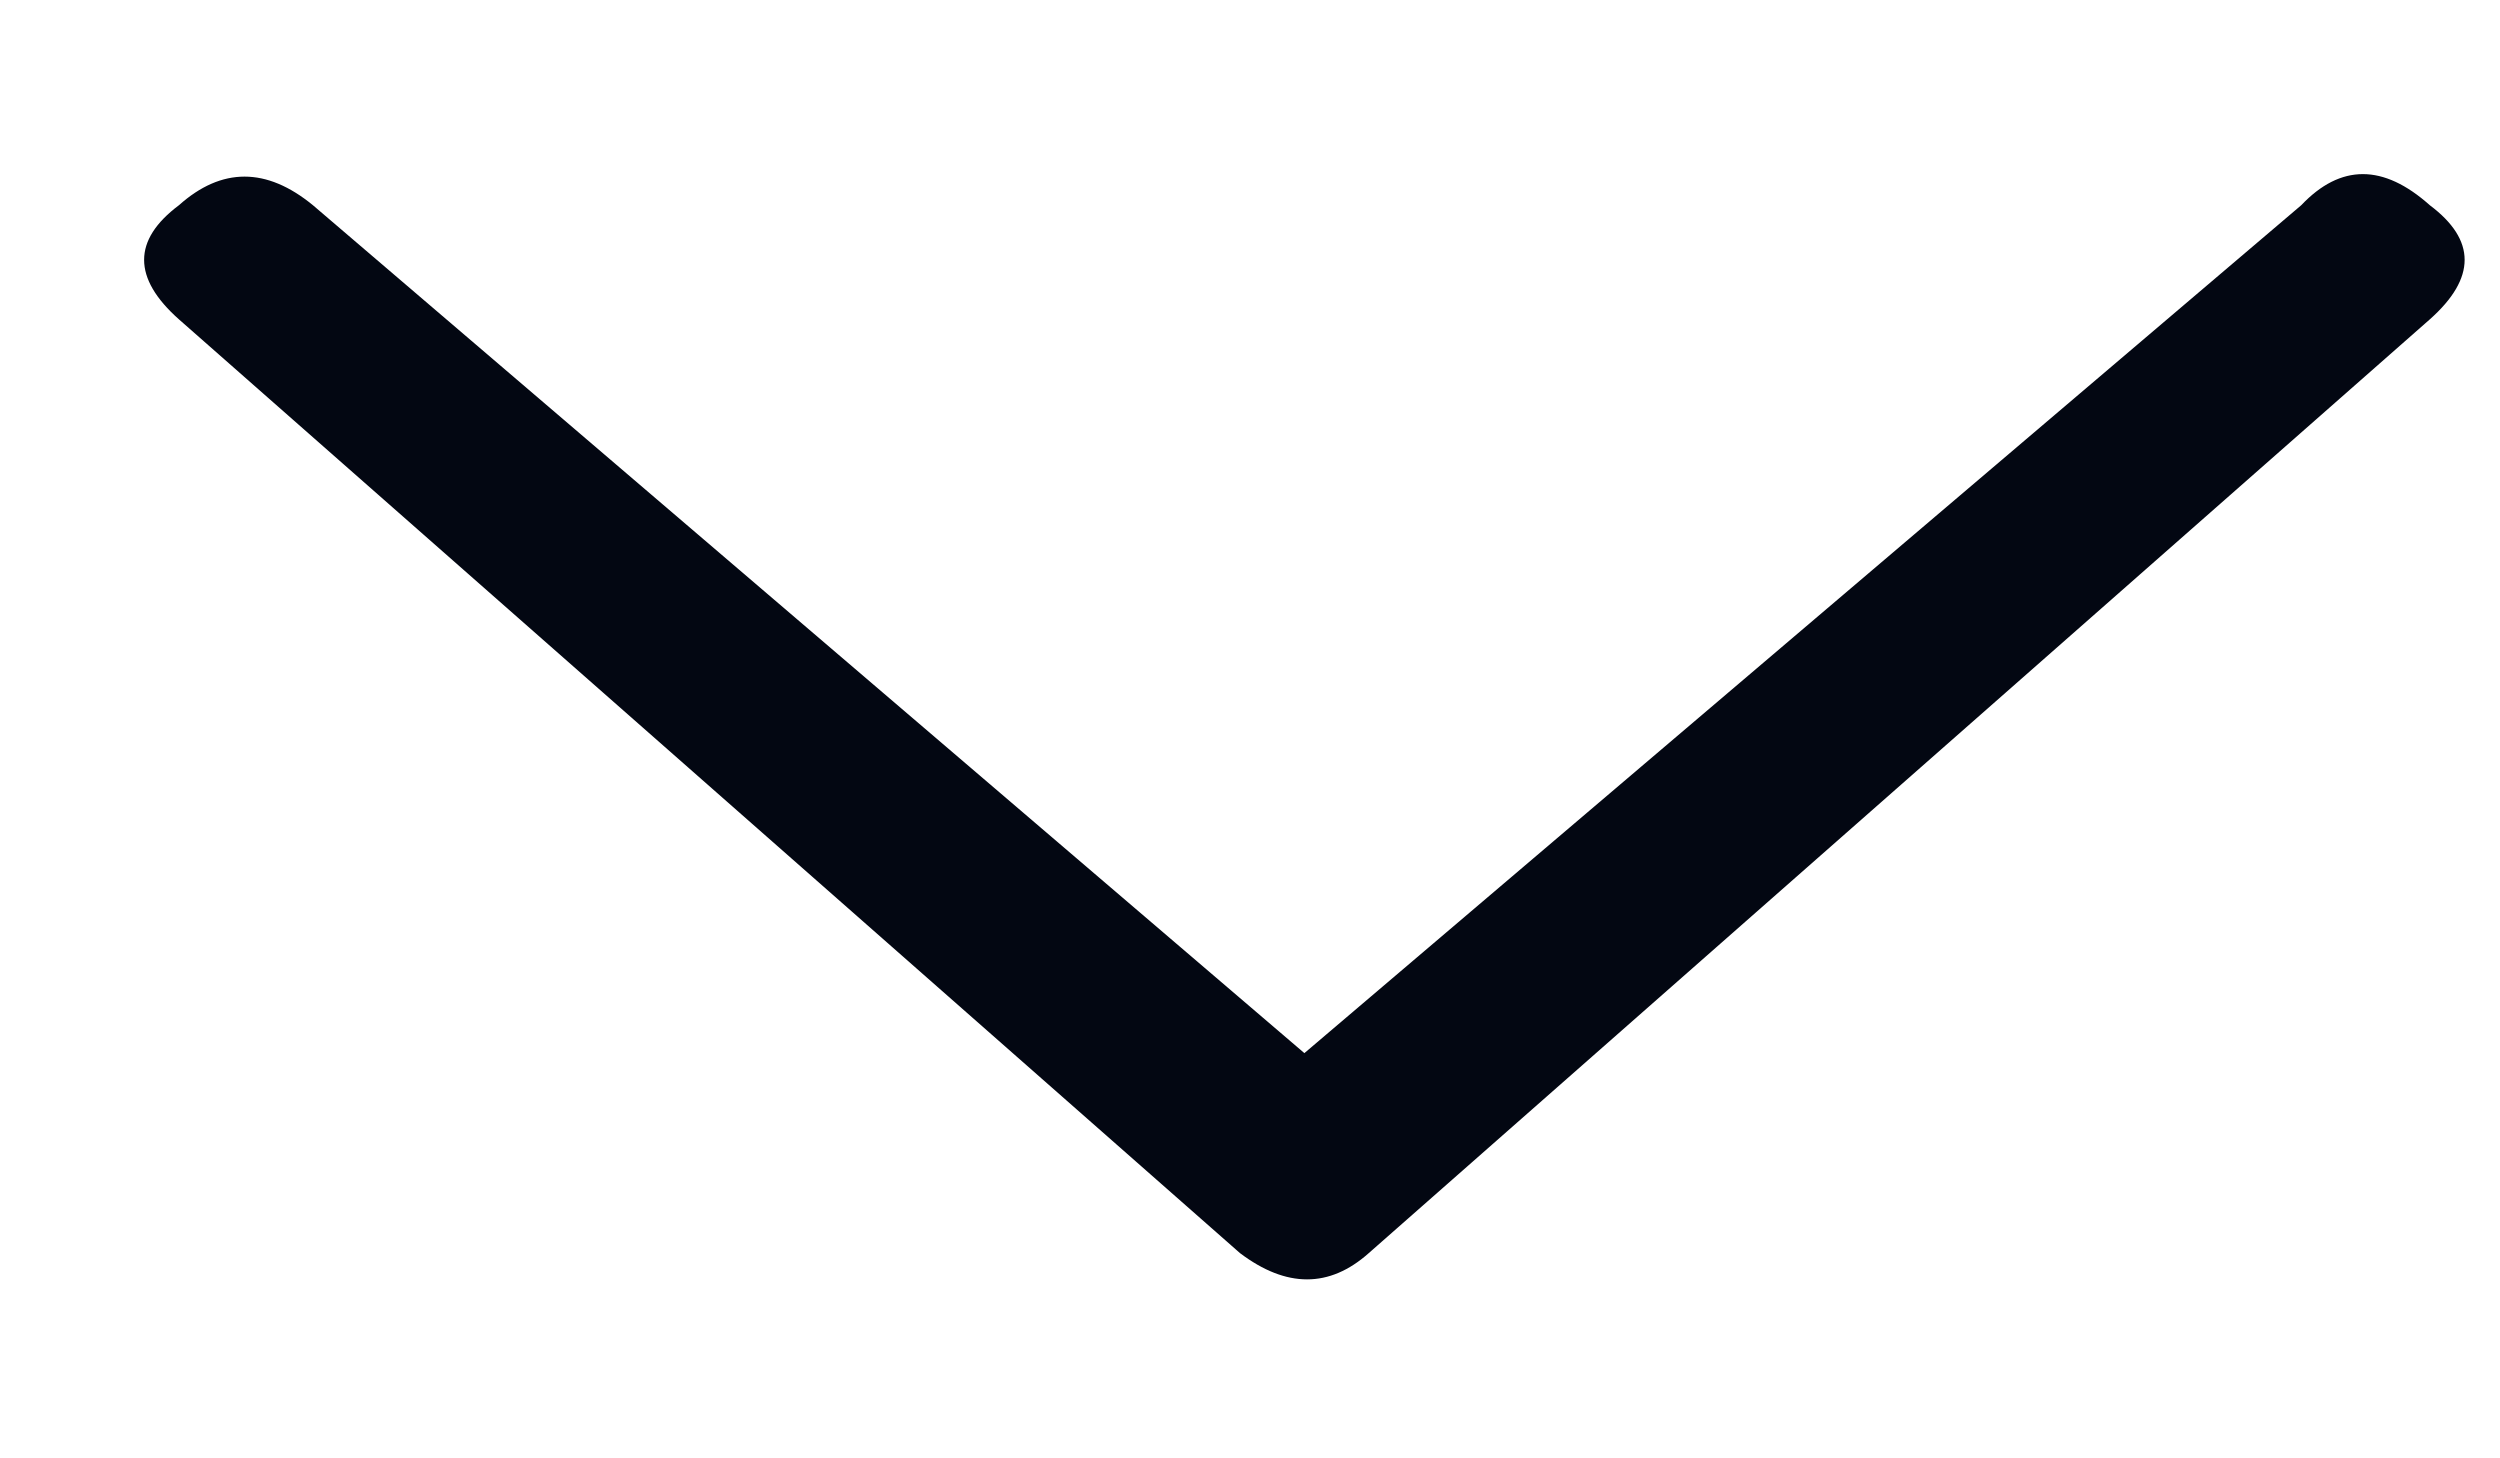 <svg width="12" height="7" viewBox="0 0 12 7" fill="none" xmlns="http://www.w3.org/2000/svg">
<path d="M1.502 0.985L6.261 5.055L11.046 0.985C11.235 0.786 11.44 0.786 11.663 0.985C11.886 1.152 11.886 1.335 11.663 1.533L6.57 6.015C6.381 6.183 6.175 6.183 5.952 6.015L0.859 1.533C0.636 1.335 0.636 1.152 0.859 0.985C1.064 0.802 1.279 0.802 1.502 0.985Z" fill="#030712"/>
</svg>
